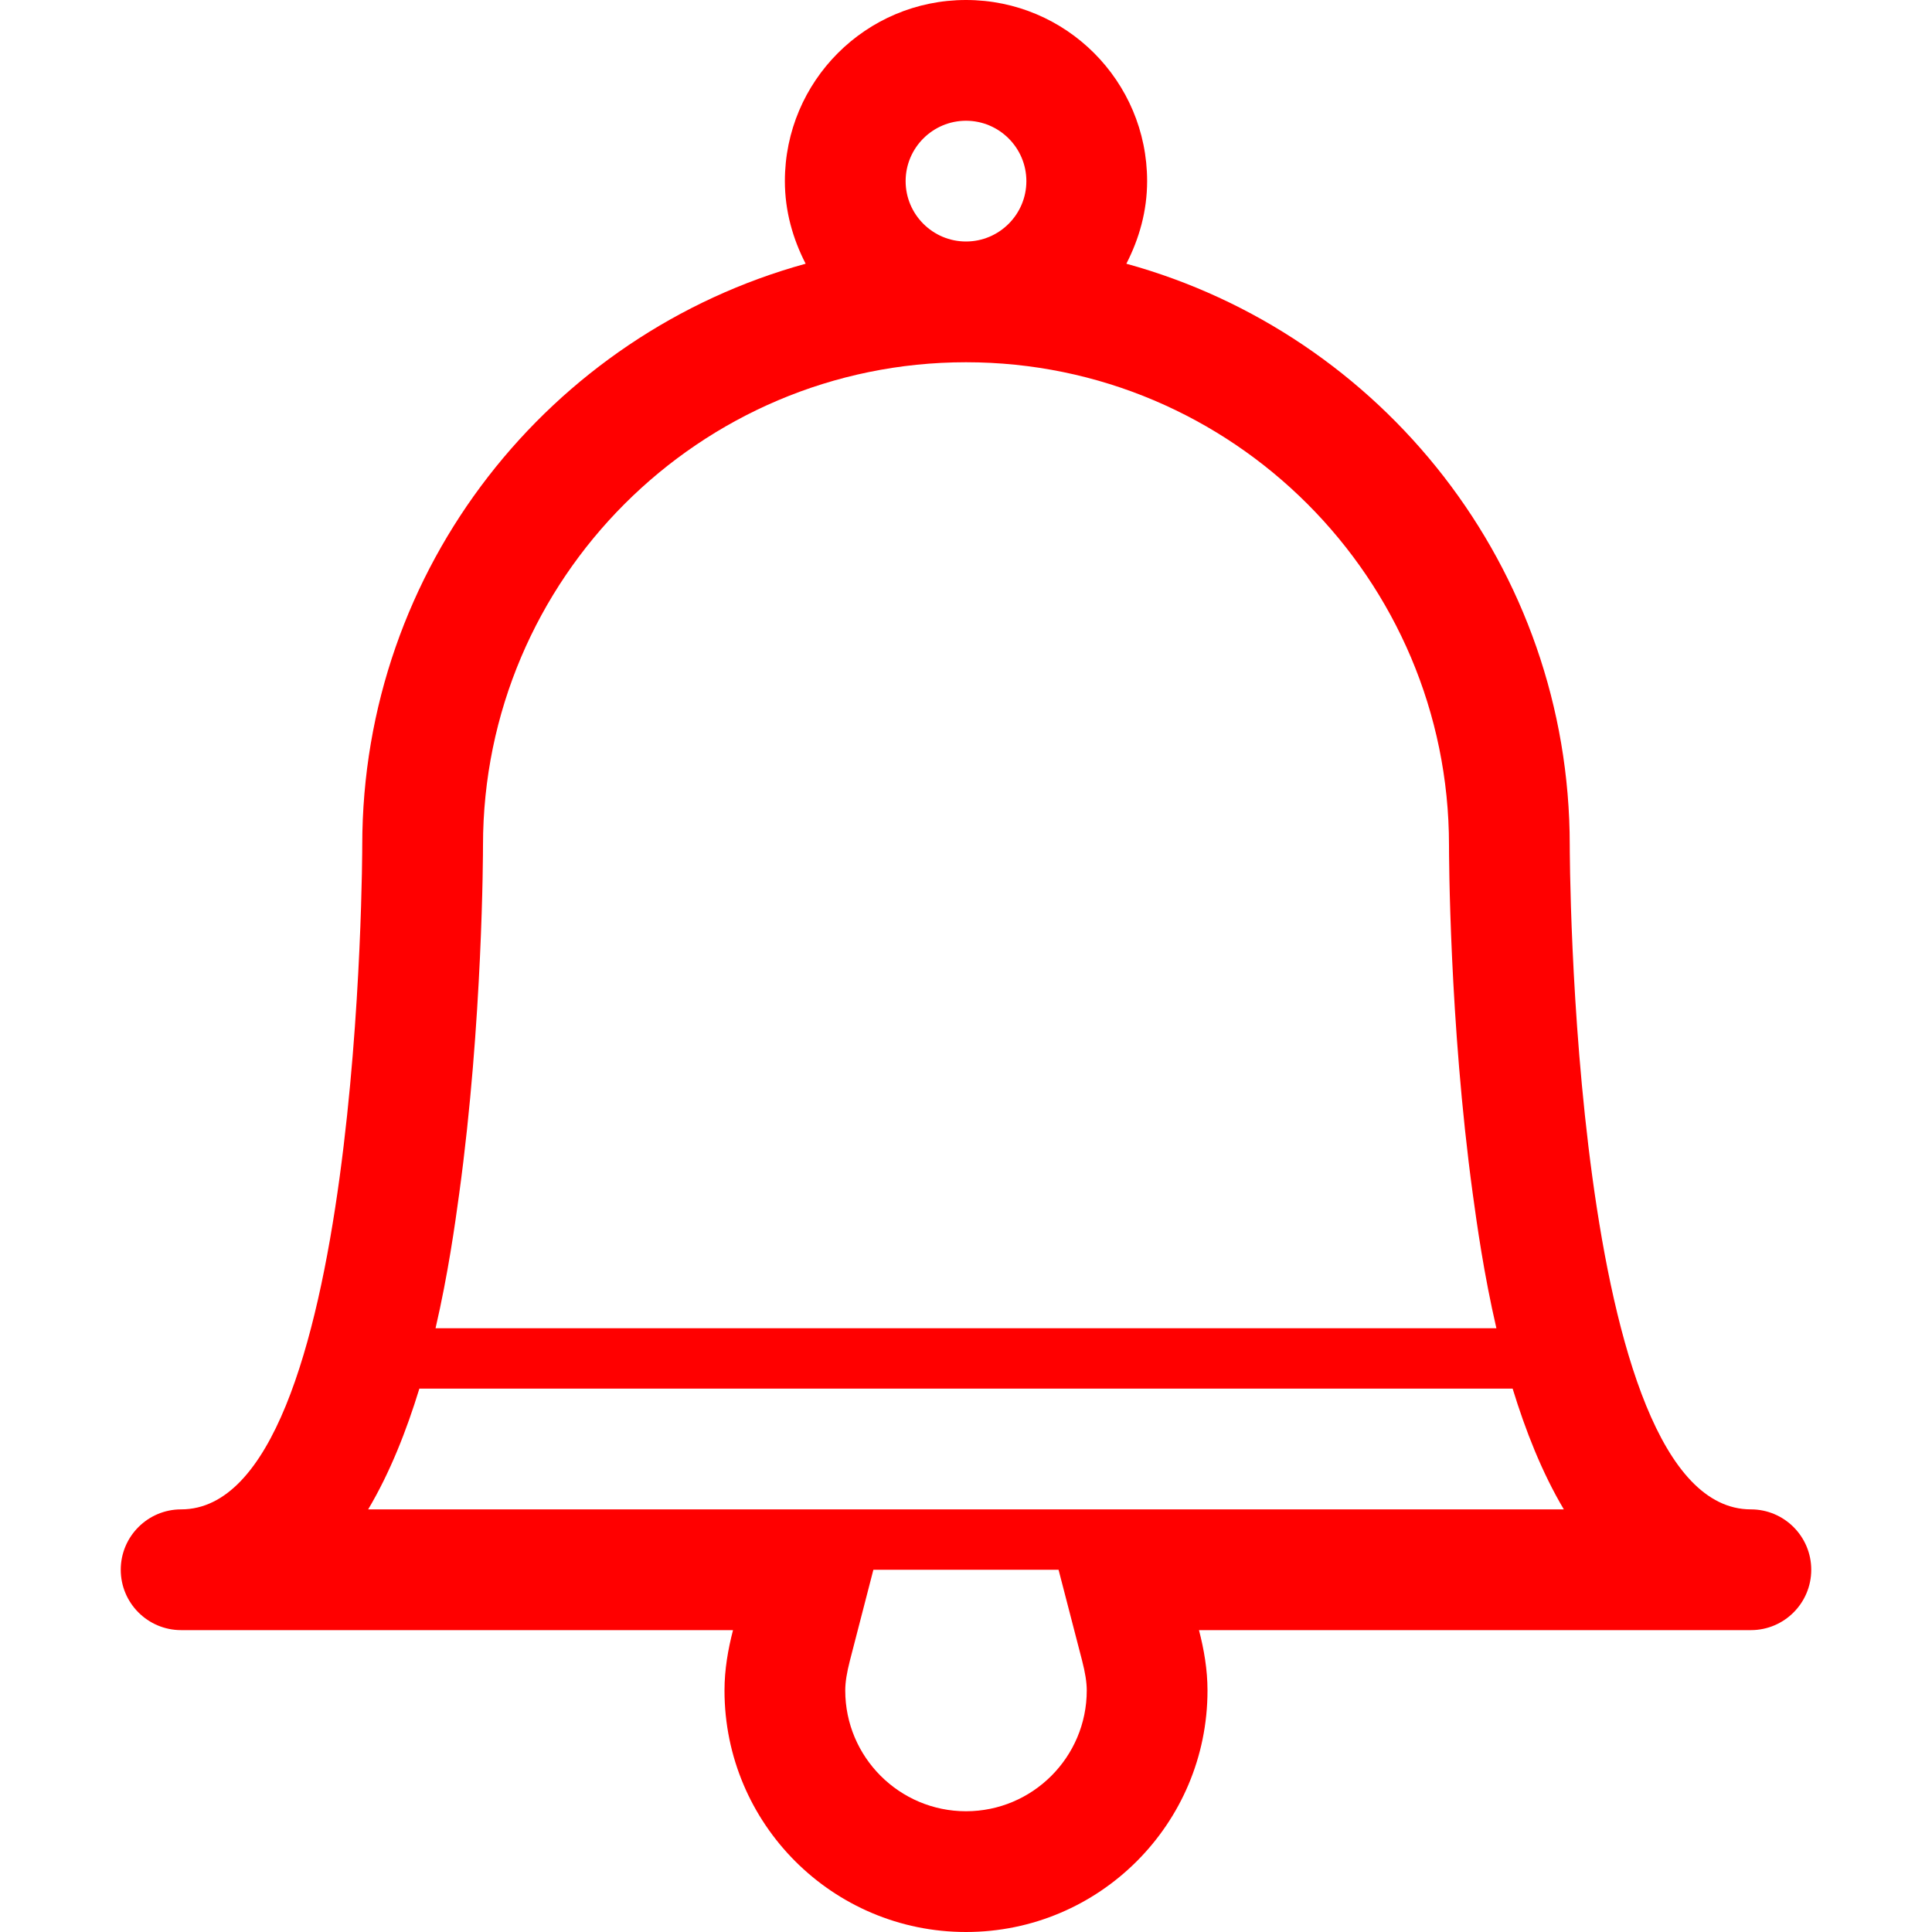 <!DOCTYPE svg PUBLIC "-//W3C//DTD SVG 1.1//EN" "http://www.w3.org/Graphics/SVG/1.1/DTD/svg11.dtd">
<!-- Uploaded to: SVG Repo, www.svgrepo.com, Transformed by: SVG Repo Mixer Tools -->
<svg version="1.1" id="Uploaded to svgrepo.com" xmlns="http://www.w3.org/2000/svg" xmlns:xlink="http://www.w3.org/1999/xlink" width="800px" height="800px" viewBox="0 0 32 32" xml:space="preserve" fill="#000000">
<g id="SVGRepo_bgCarrier" stroke-width="0"/>
<g id="SVGRepo_tracerCarrier" stroke-linecap="round" stroke-linejoin="round"/>
<g id="SVGRepo_iconCarrier"> <style type="text/css"> .blueprint_een{fill:#ff0000;} .st0{fill:#0B1719;} </style> <path class="blueprint_een" d="M29,25c-3,0-3-11-3-11c0-4.602-3.113-8.468-7.344-9.632C18.868,3.956,19,3.496,19,3 c0-1.657-1.343-3-3-3s-3,1.343-3,3c0,0.496,0.132,0.956,0.344,1.368C9.113,5.532,6,9.398,6,14c0,0,0,11-3,11c-0.552,0-1,0.448-1,1 c0,0.552,0.448,1,1,1h9.141C12.058,27.321,12,27.653,12,28c0,2.209,1.791,4,4,4s4-1.791,4-4c0-0.347-0.058-0.679-0.141-1H29 c0.552,0,1-0.448,1-1C30,25.448,29.552,25,29,25z M15,3c0-0.551,0.449-1,1-1s1,0.449,1,1s-0.449,1-1,1S15,3.551,15,3z M8,14 c0-4.411,3.589-8,8-8s8,3.589,8,8c0,0.118,0.004,2.919,0.393,5.77c0.07,0.513,0.184,1.33,0.392,2.23H7.214 c0.208-0.9,0.322-1.717,0.392-2.23C7.996,16.919,8,14.118,8,14z M16,30c-1.103,0-2-0.897-2-2c0-0.136,0.025-0.294,0.078-0.499 L14.466,26h3.067l0.389,1.501C17.975,27.706,18,27.864,18,28C18,29.103,17.103,30,16,30z M6.098,25c0.364-0.613,0.636-1.309,0.848-2 h18.108c0.212,0.691,0.484,1.387,0.848,2H6.098z"/> </g>
</svg>